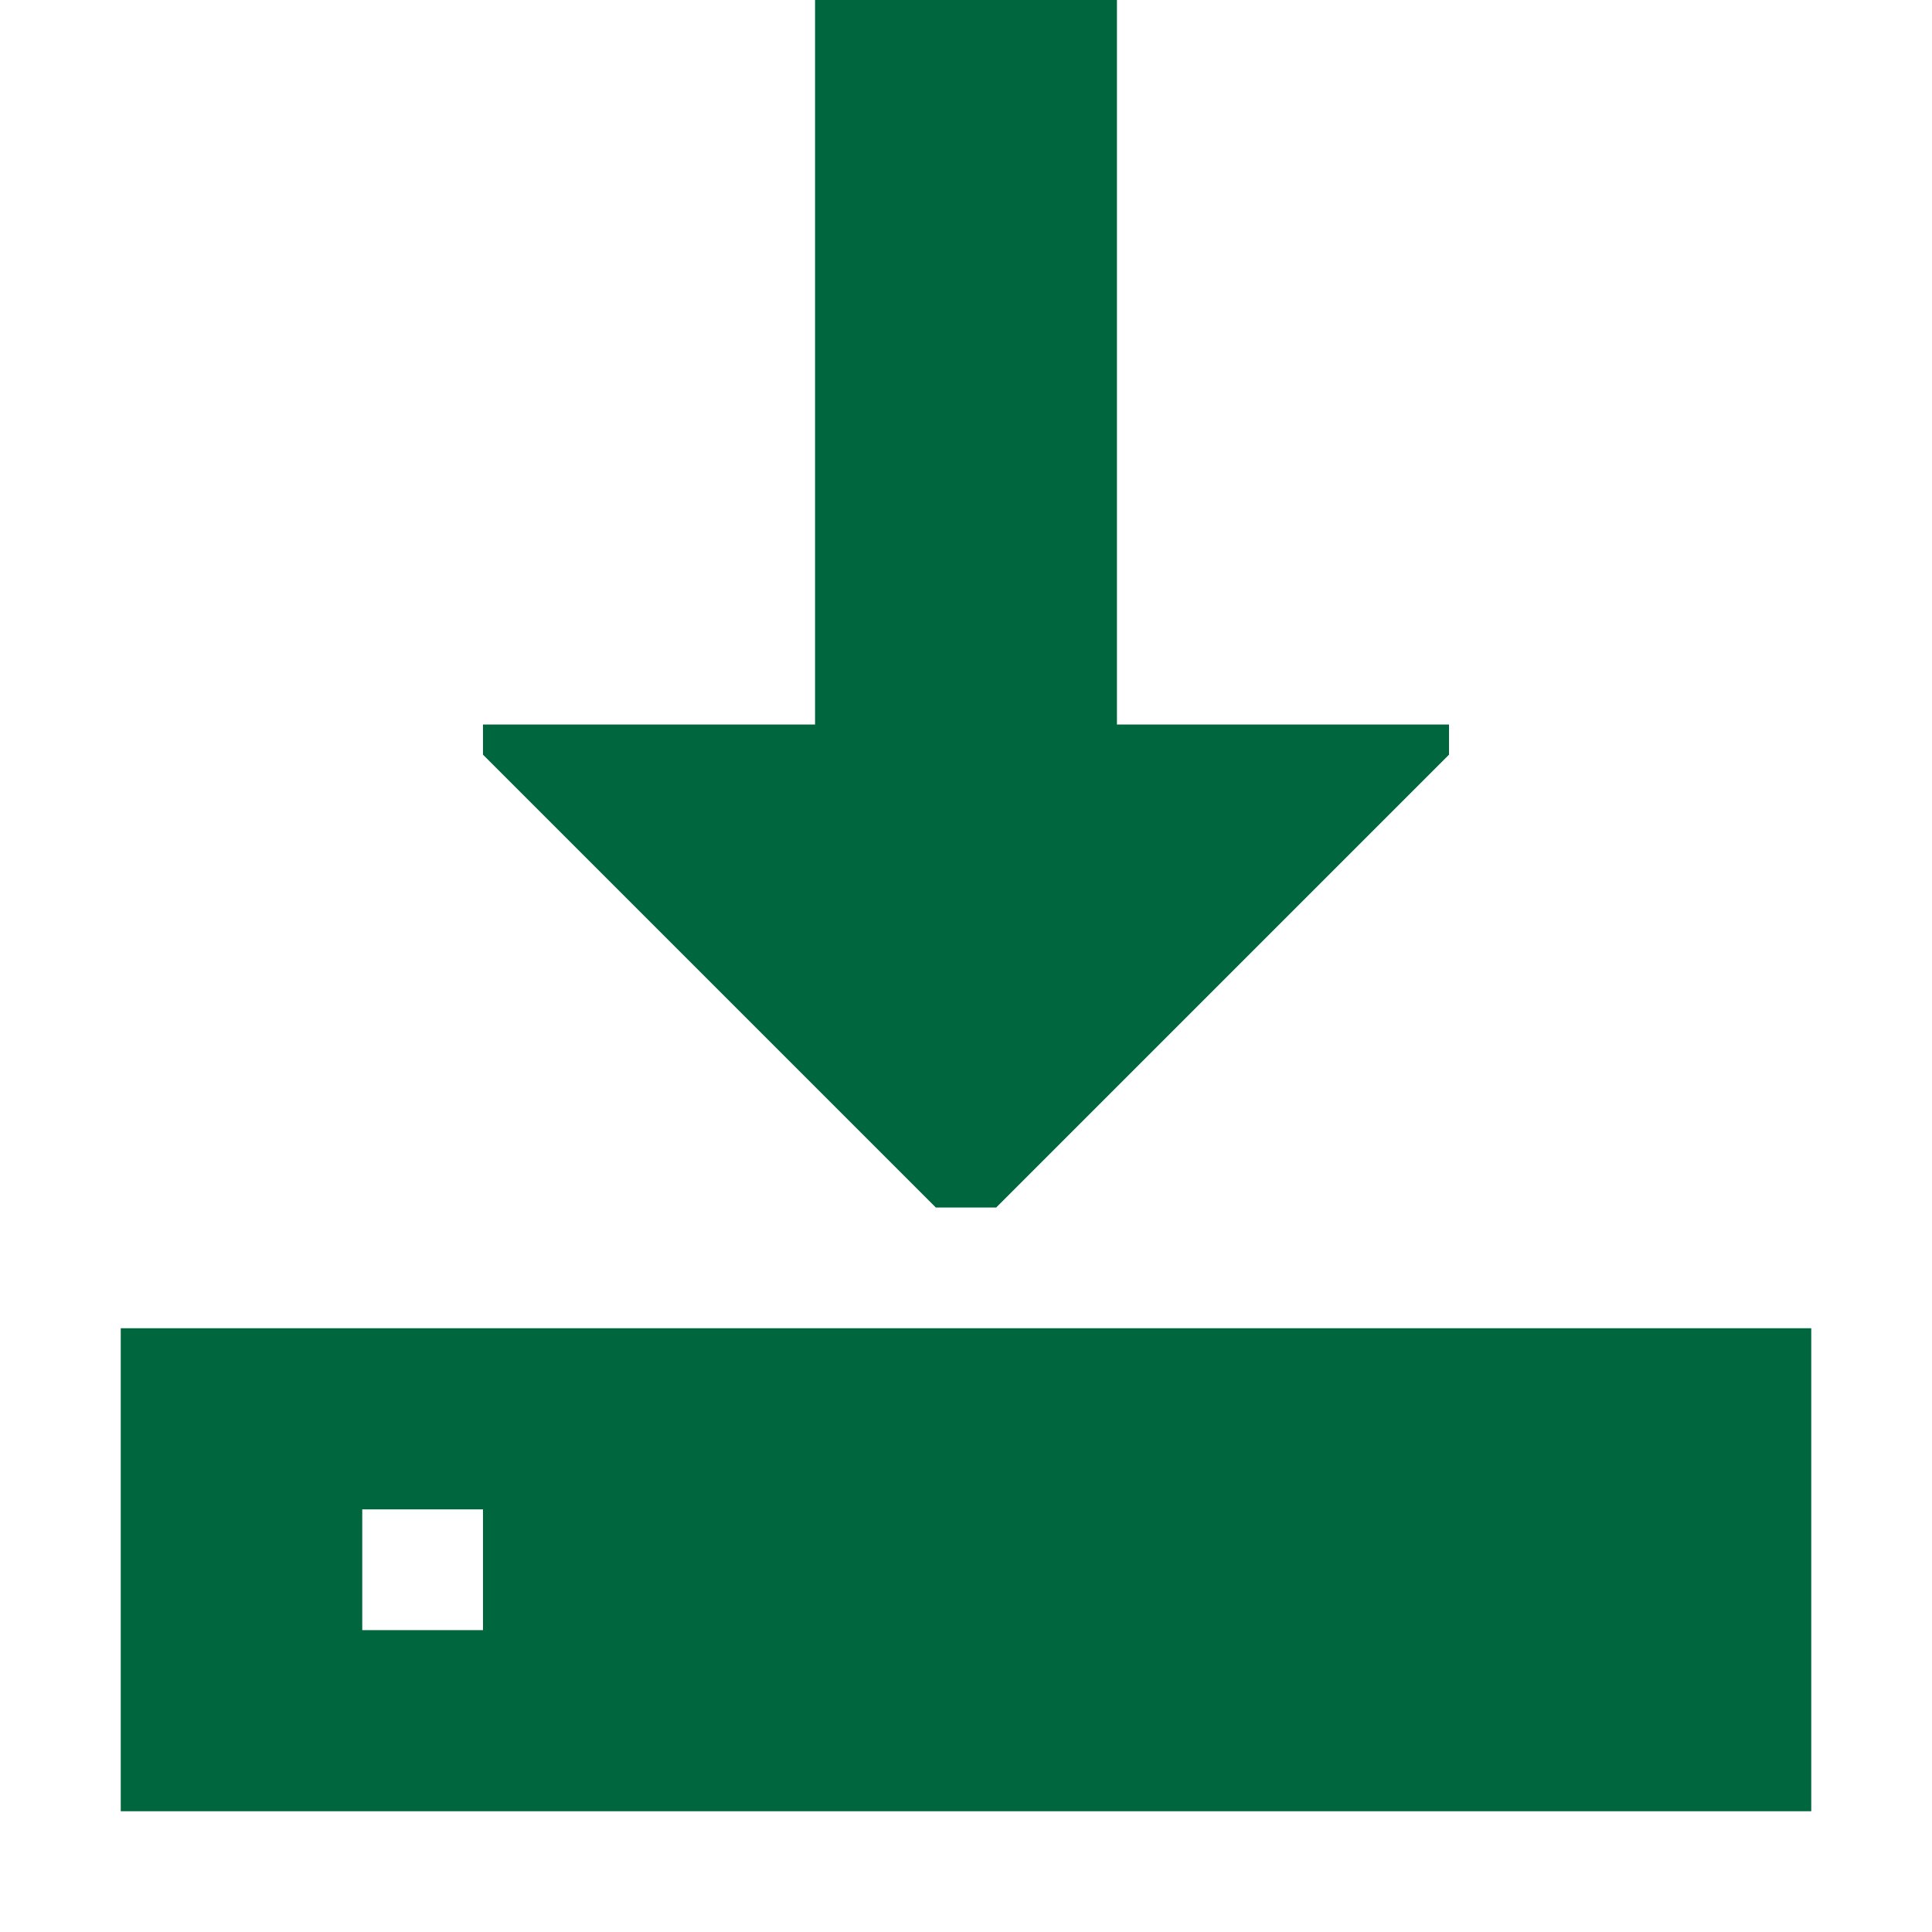 <?xml version="1.0" encoding="UTF-8"?>
<svg width="48px" height="48px" viewBox="0 0 48 48" version="1.1" xmlns="http://www.w3.org/2000/svg" xmlns:xlink="http://www.w3.org/1999/xlink">
    <title>down</title>
    <g id="down" stroke="none" stroke-width="1" fill="none" fill-rule="evenodd">
        <g transform="translate(3, 0)" fill="#00663D" fill-rule="nonzero" id="down-sag">
            <path d="M24.75,0 L24.75,18 L33,18 L33,18.75 L21.75,30 L20.25,30 L9,18.75 L9,18 L17.25,18 L17.25,0 L24.75,0 Z M42,33 L42,45 L0,45 L0,33 L42,33 Z M9,37.5 L6,37.5 L6,40.5 L9,40.5 L9,37.5 Z"></path>
        </g>
    </g>
</svg>